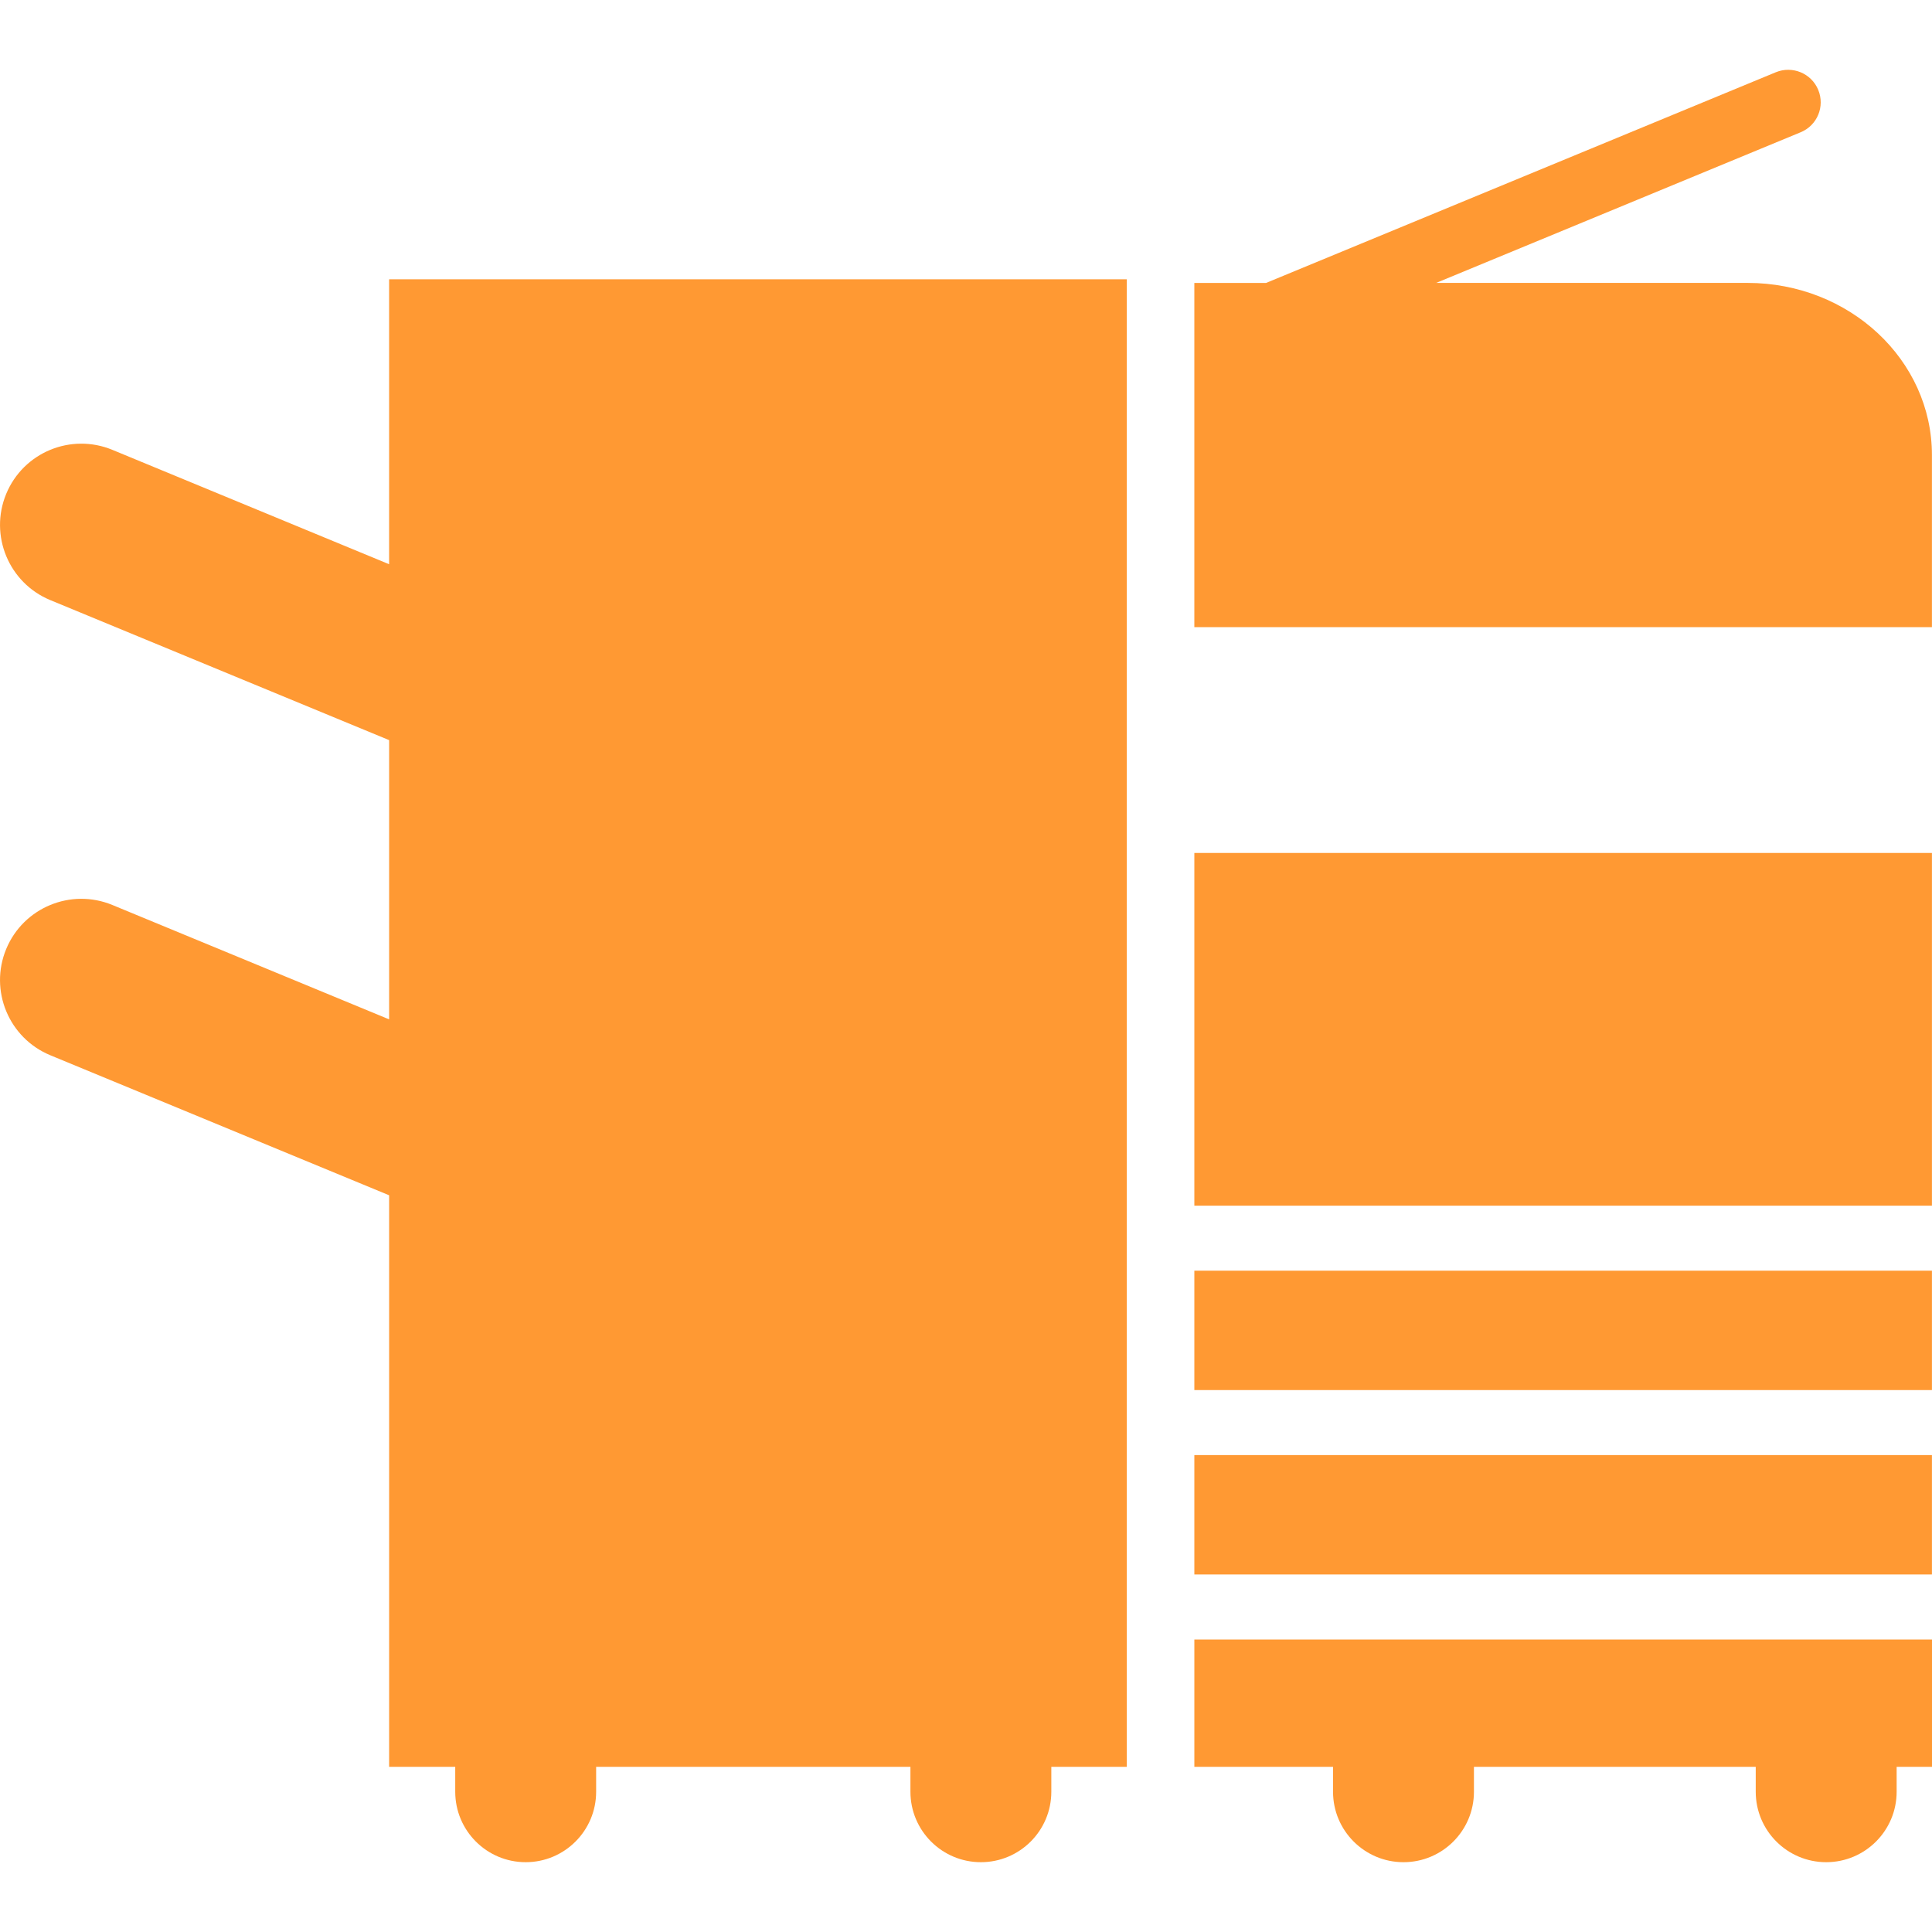 <?xml version="1.0" encoding="iso-8859-1"?>
<!-- Generator: Adobe Illustrator 16.0.0, SVG Export Plug-In . SVG Version: 6.00 Build 0)  -->
<!DOCTYPE svg PUBLIC "-//W3C//DTD SVG 1.1//EN" "http://www.w3.org/Graphics/SVG/1.1/DTD/svg11.dtd">
<svg xmlns="http://www.w3.org/2000/svg" xmlns:xlink="http://www.w3.org/1999/xlink" version="1.1" id="Capa_1" x="0px" y="0px" width="512px" height="512px" viewBox="0 0 370.524 370.525" style="enable-background:new 0 0 370.524 370.525;" xml:space="preserve">
<g>
	<g>
		<path d="M229.055,338.845h26.598v4.78c0,7.465,6.053,13.512,13.512,13.512c7.466,0,13.512-6.047,13.512-13.512v-4.78h54.042v4.78    c0,7.465,6.053,13.512,13.512,13.512c7.465,0,13.512-6.047,13.512-13.512v-4.78h6.783v-24.411h-141.47V338.845z" fill="#FF9933"/>
		<rect x="229.055" y="279.061" width="141.458" height="22.896" fill="#FF9933"/>
		<rect x="229.055" y="163.583" width="141.458" height="67.647" fill="#FF9933"/>
		<rect x="229.055" y="243.696" width="141.458" height="22.896" fill="#FF9933"/>
		<path d="M201.617,338.845h14.474V53.562H74.625v54.647L21.552,86.273c-7.955-3.285-17.074,0.487-20.365,8.449    c-3.285,7.956,0.5,17.074,8.449,20.365l64.99,26.856v53.552l-53.073-21.934c-7.955-3.285-17.074,0.493-20.365,8.445    c-3.291,7.959,0.5,17.074,8.449,20.368l64.99,26.859v109.611h12.678v4.78c0,7.465,6.049,13.512,13.512,13.512    s13.512-6.047,13.512-13.512v-4.78h60.276v4.78c0,7.465,6.05,13.512,13.512,13.512c7.463,0,13.509-6.047,13.509-13.512v-4.78    H201.617z" fill="#FF9933"/>
		<path d="M348.707,17.237c-1.315-3.188-4.969-4.683-8.142-3.379l-97.755,40.404h-13.756v66.013h141.458v-33.01    c0-18.233-15.832-33.009-35.366-33.009h-59.71l69.885-28.884C348.519,24.063,350.022,20.421,348.707,17.237z" fill="#FF9933"/>
	</g>
</g>
<g>
</g>
<g>
</g>
<g>
</g>
<g>
</g>
<g>
</g>
<g>
</g>
<g>
</g>
<g>
</g>
<g>
</g>
<g>
</g>
<g>
</g>
<g>
</g>
<g>
</g>
<g>
</g>
<g>
</g>
</svg>

